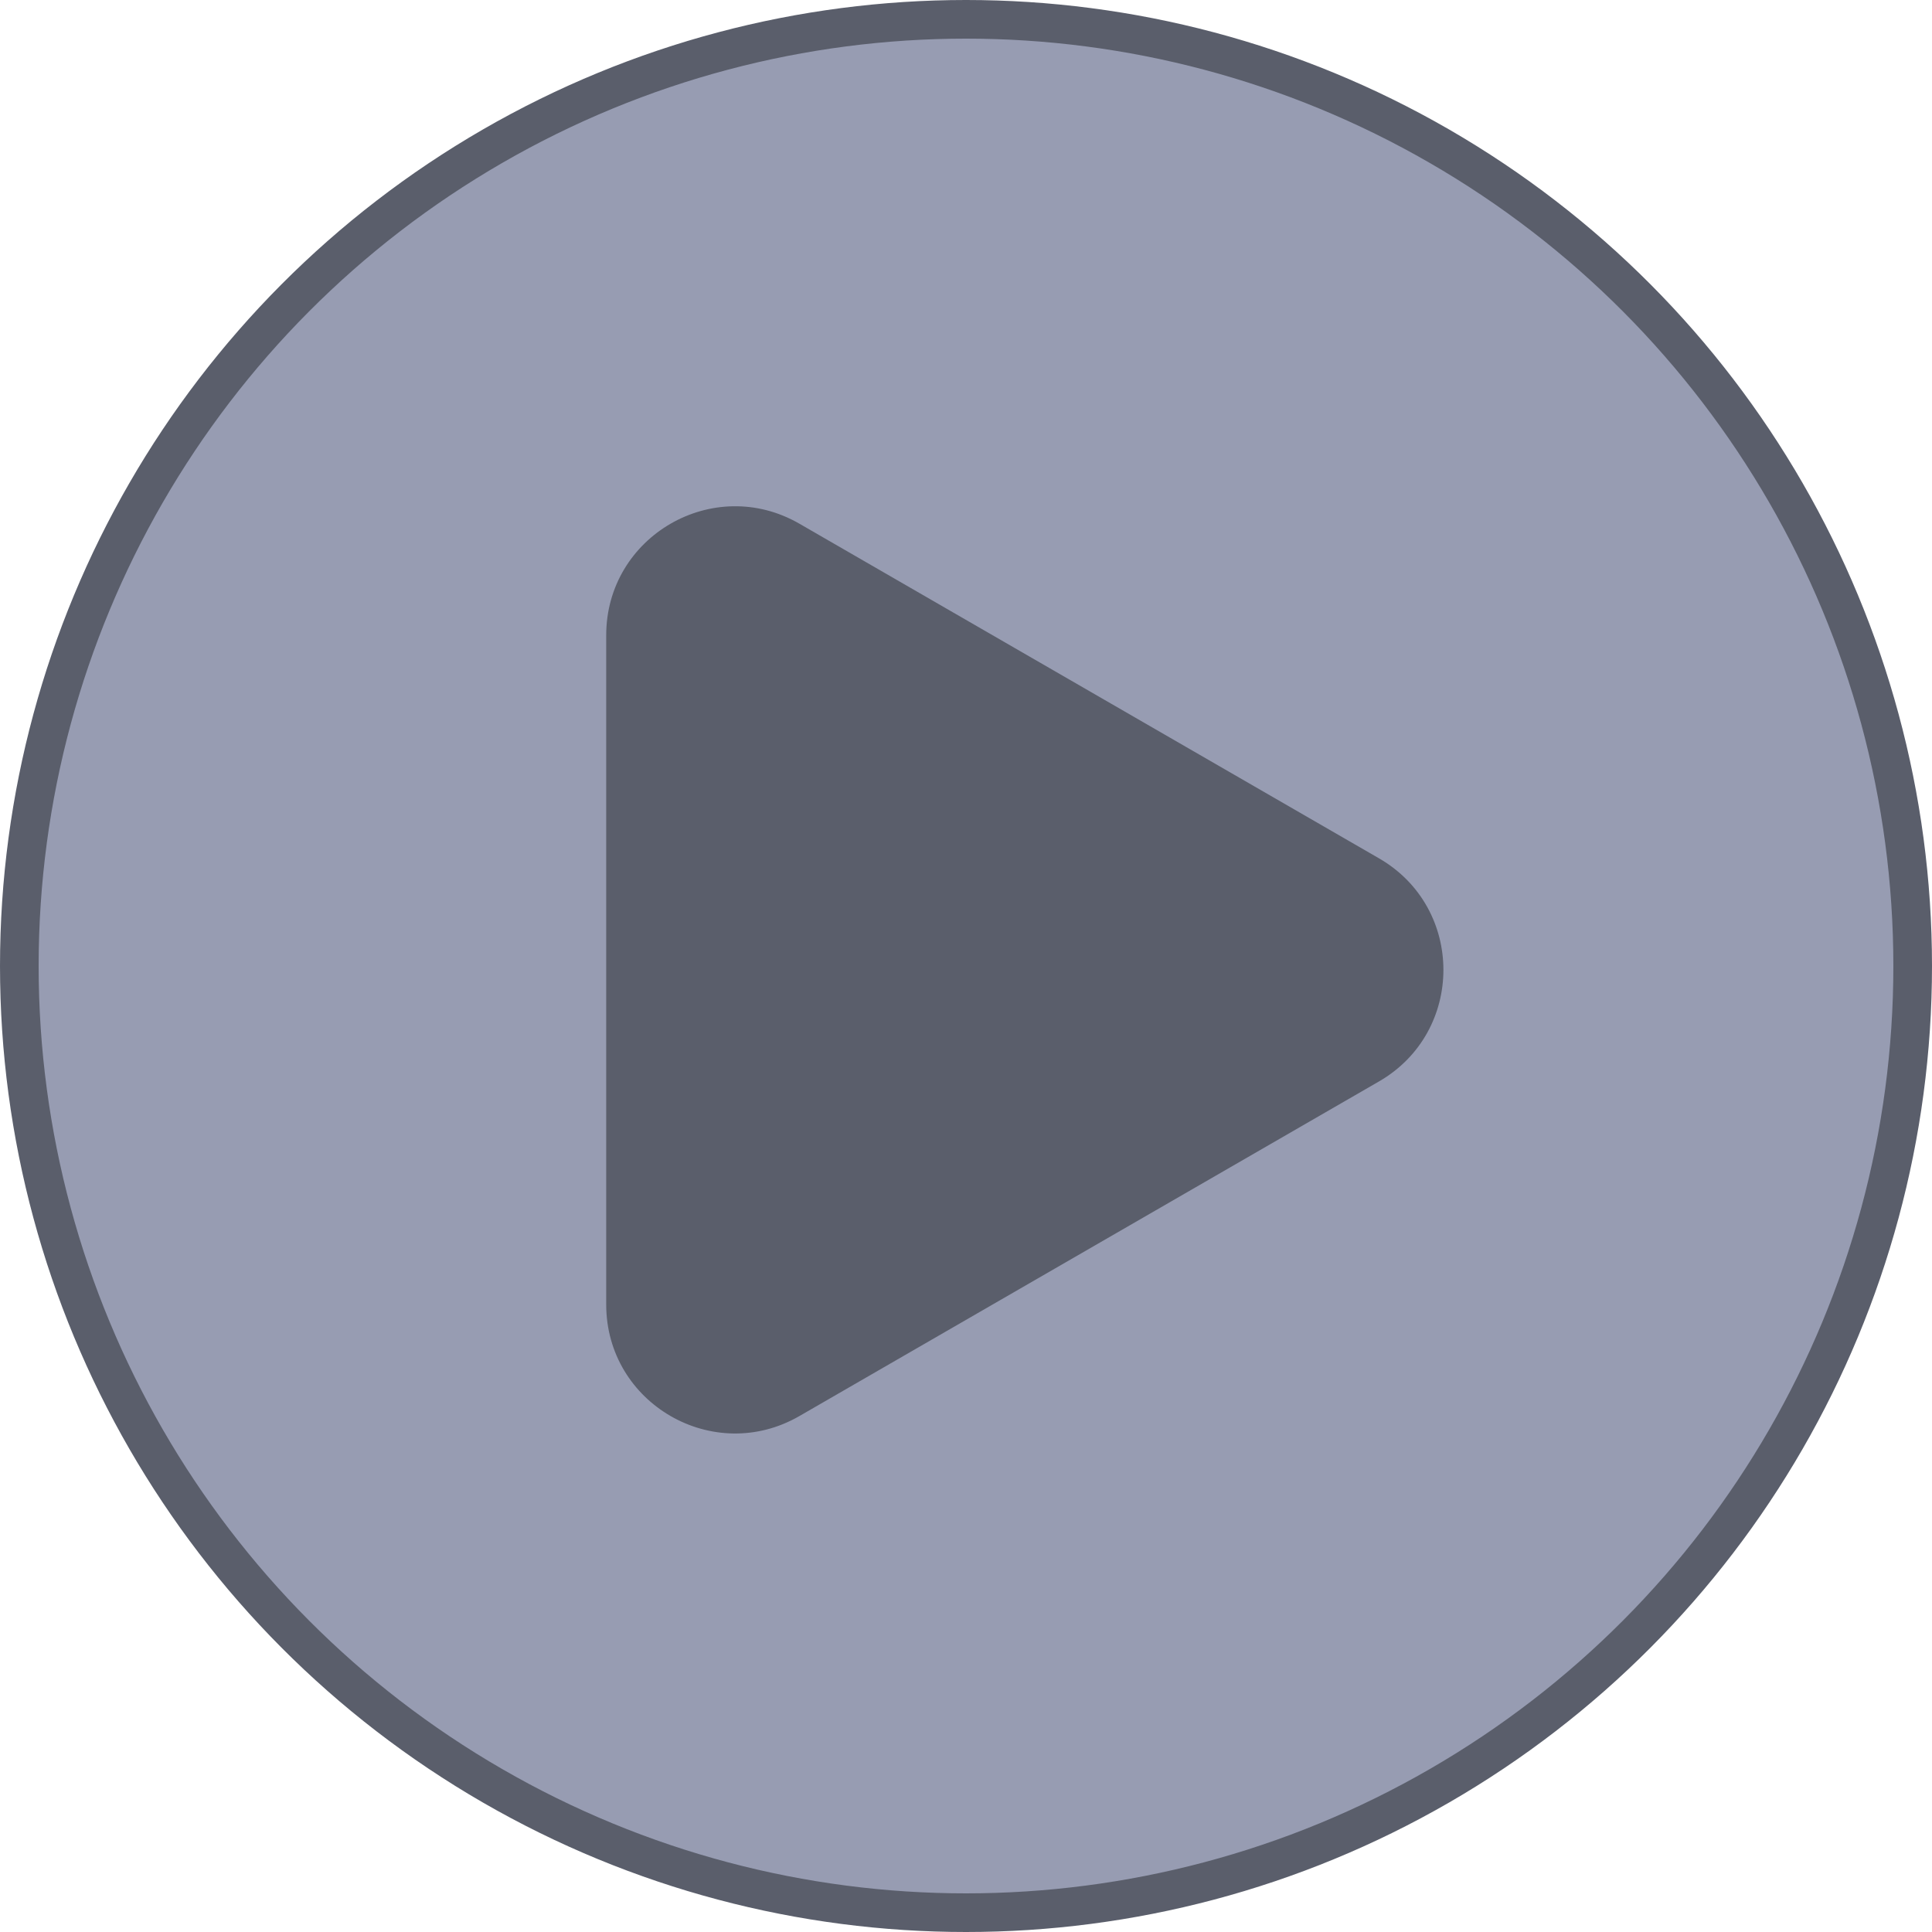 <svg width="150" height="150" viewBox="0 0 150 150" fill="none" xmlns="http://www.w3.org/2000/svg">
<circle cx="75" cy="75" r="73.5" fill="#858BA5" fill-opacity="0.85" stroke="#5A5E6B" stroke-width="3"/>
<path d="M107.066 66.641C113.733 70.49 113.733 80.112 107.066 83.962L62.066 109.942C55.399 113.791 47.066 108.98 47.066 101.282V49.321C47.066 41.623 55.399 36.811 62.066 40.66L107.066 66.641Z" fill="#5A5E6B"/>
</svg>
